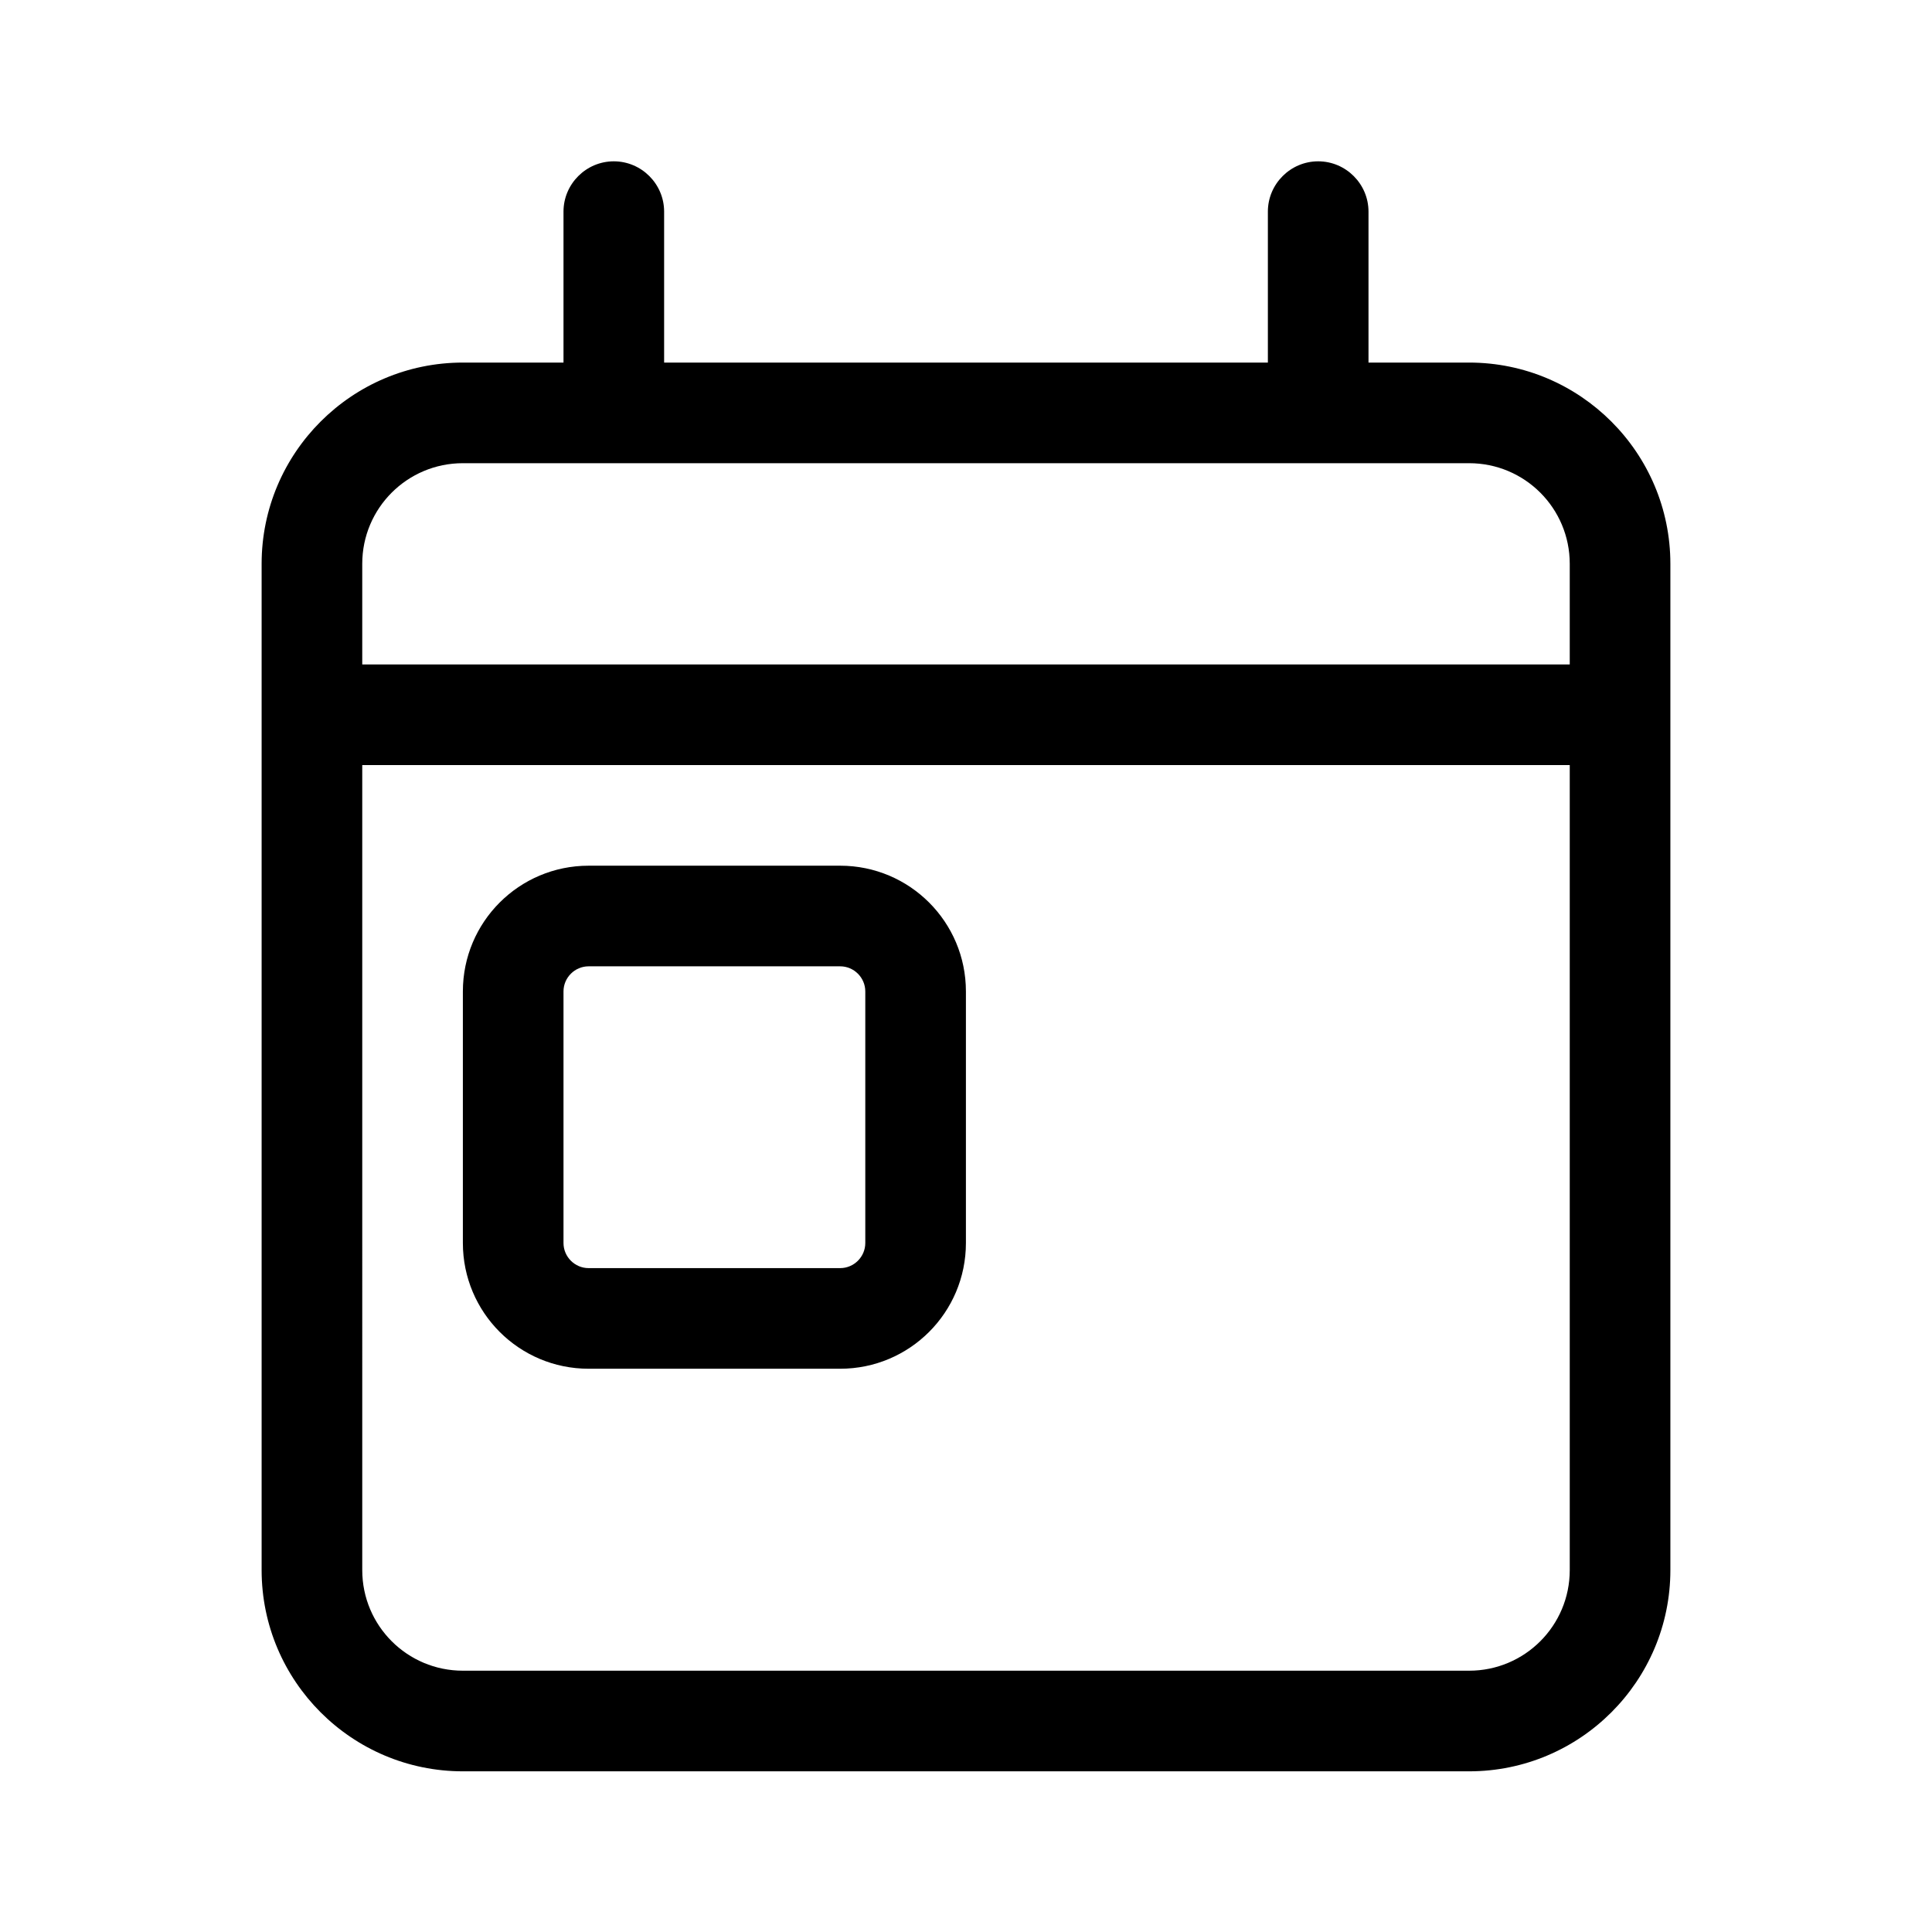 <svg viewBox="0 0 24 24" xmlns="http://www.w3.org/2000/svg"><path d="m8.25 2.629c0-.344-.281-.625-.625-.625s-.625.281-.625.625v1.875h-1.25c-1.379 0-2.5 1.121-2.5 2.5v1.25 1.25 10c0 1.379 1.121 2.5 2.5 2.5h12.5c1.379 0 2.5-1.121 2.5-2.5v-10-1.25-1.25c0-1.379-1.121-2.5-2.5-2.5h-1.25v-1.875c0-.344-.281-.625-.625-.625s-.625.281-.625.625v1.875h-7.5zm-3.75 6.875h15v10c0 .691-.559 1.25-1.25 1.25h-12.5c-.691 0-1.25-.559-1.25-1.25zm1.25-3.75h12.5c.691 0 1.25.559 1.25 1.25v1.25h-15v-1.25c0-.691.559-1.25 1.25-1.25zm1.562 6.25h3.125c.172 0 .312.141.312.312v3.125c0 .172-.141.312-.312.312h-3.125c-.172 0-.312-.141-.312-.312v-3.125c0-.172.141-.312.312-.312zm-1.562.312v3.125c0 .863.699 1.562 1.562 1.562h3.125c.863 0 1.562-.699 1.562-1.562v-3.125c0-.863-.699-1.562-1.562-1.562h-3.125c-.863 0-1.562.699-1.562 1.562z"/></svg>